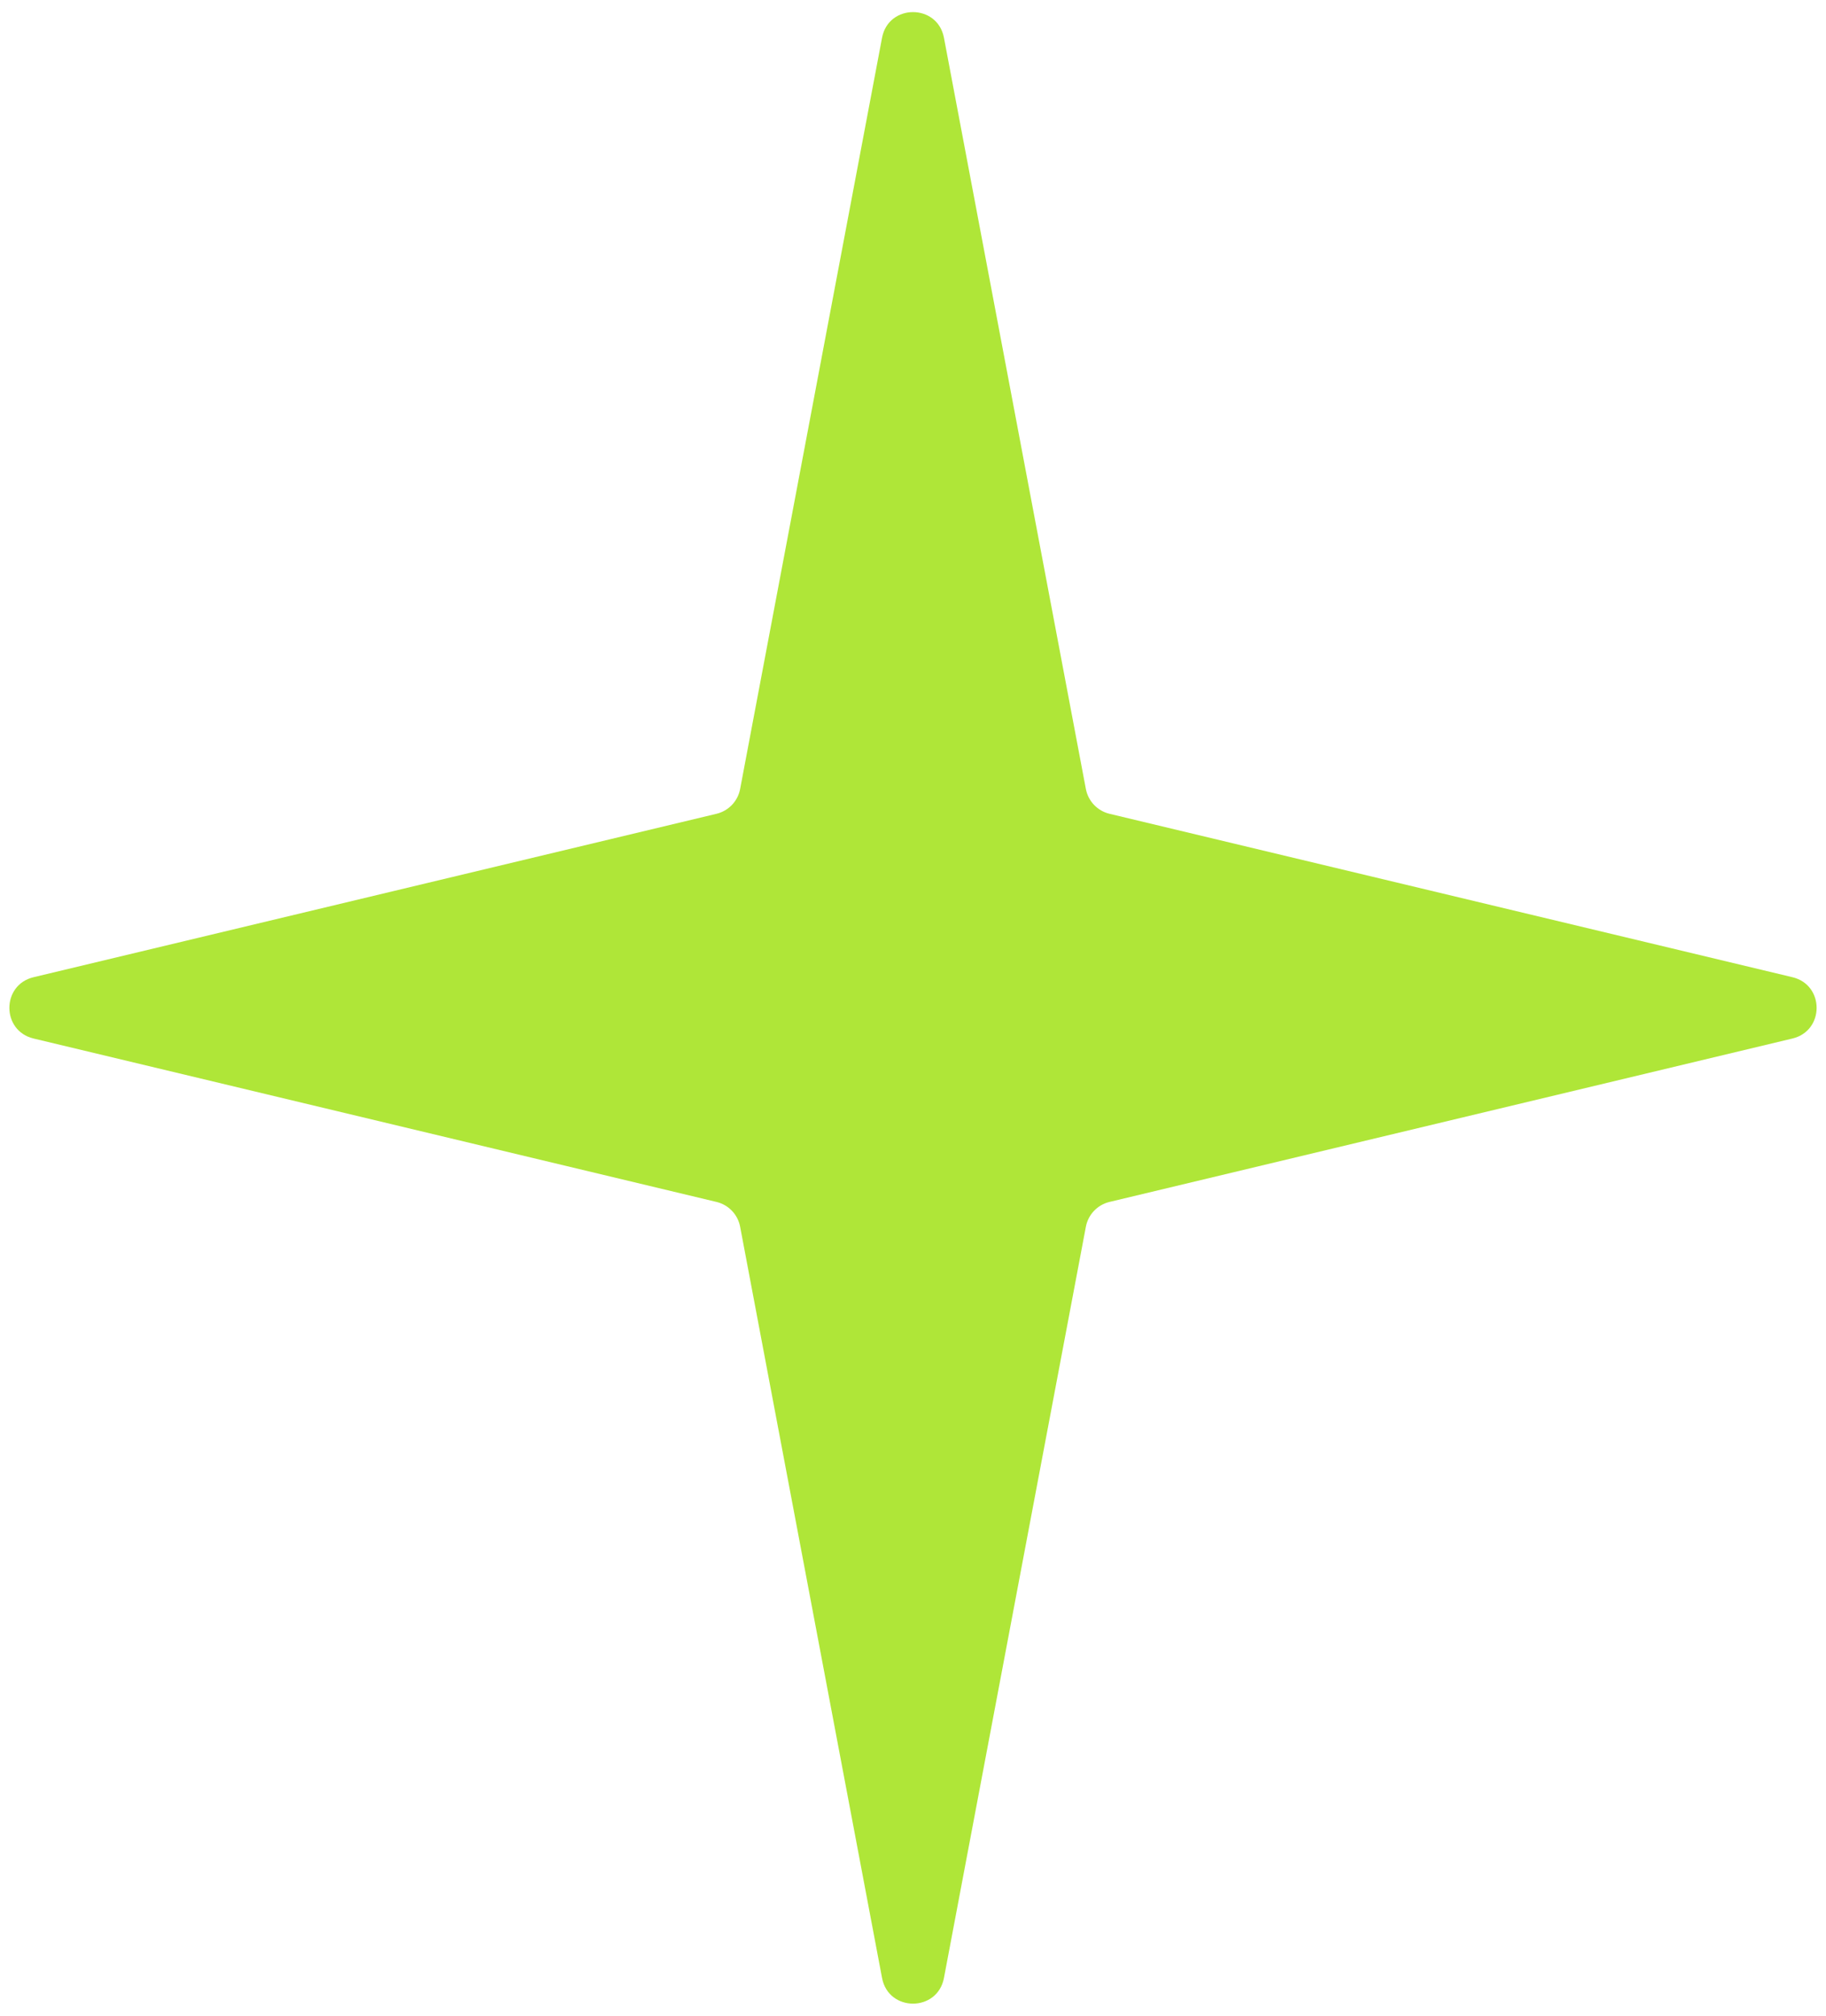 <svg width="58" height="64" viewBox="0 0 58 64" fill="none" xmlns="http://www.w3.org/2000/svg">
<path d="M28.017 1.198C28.223 0.113 29.777 0.113 29.983 1.198L34.491 25.051C34.565 25.438 34.858 25.746 35.241 25.838L56.935 31.027C57.958 31.272 57.958 32.728 56.935 32.973L35.241 38.162C34.858 38.254 34.565 38.562 34.491 38.949L29.983 62.802C29.777 63.888 28.223 63.888 28.017 62.802L23.509 38.949C23.436 38.562 23.142 38.254 22.759 38.162L1.065 32.973C0.042 32.728 0.042 31.272 1.065 31.027L22.759 25.838C23.142 25.746 23.436 25.438 23.509 25.051L28.017 1.198Z" fill="#AFE638"/>
</svg>
